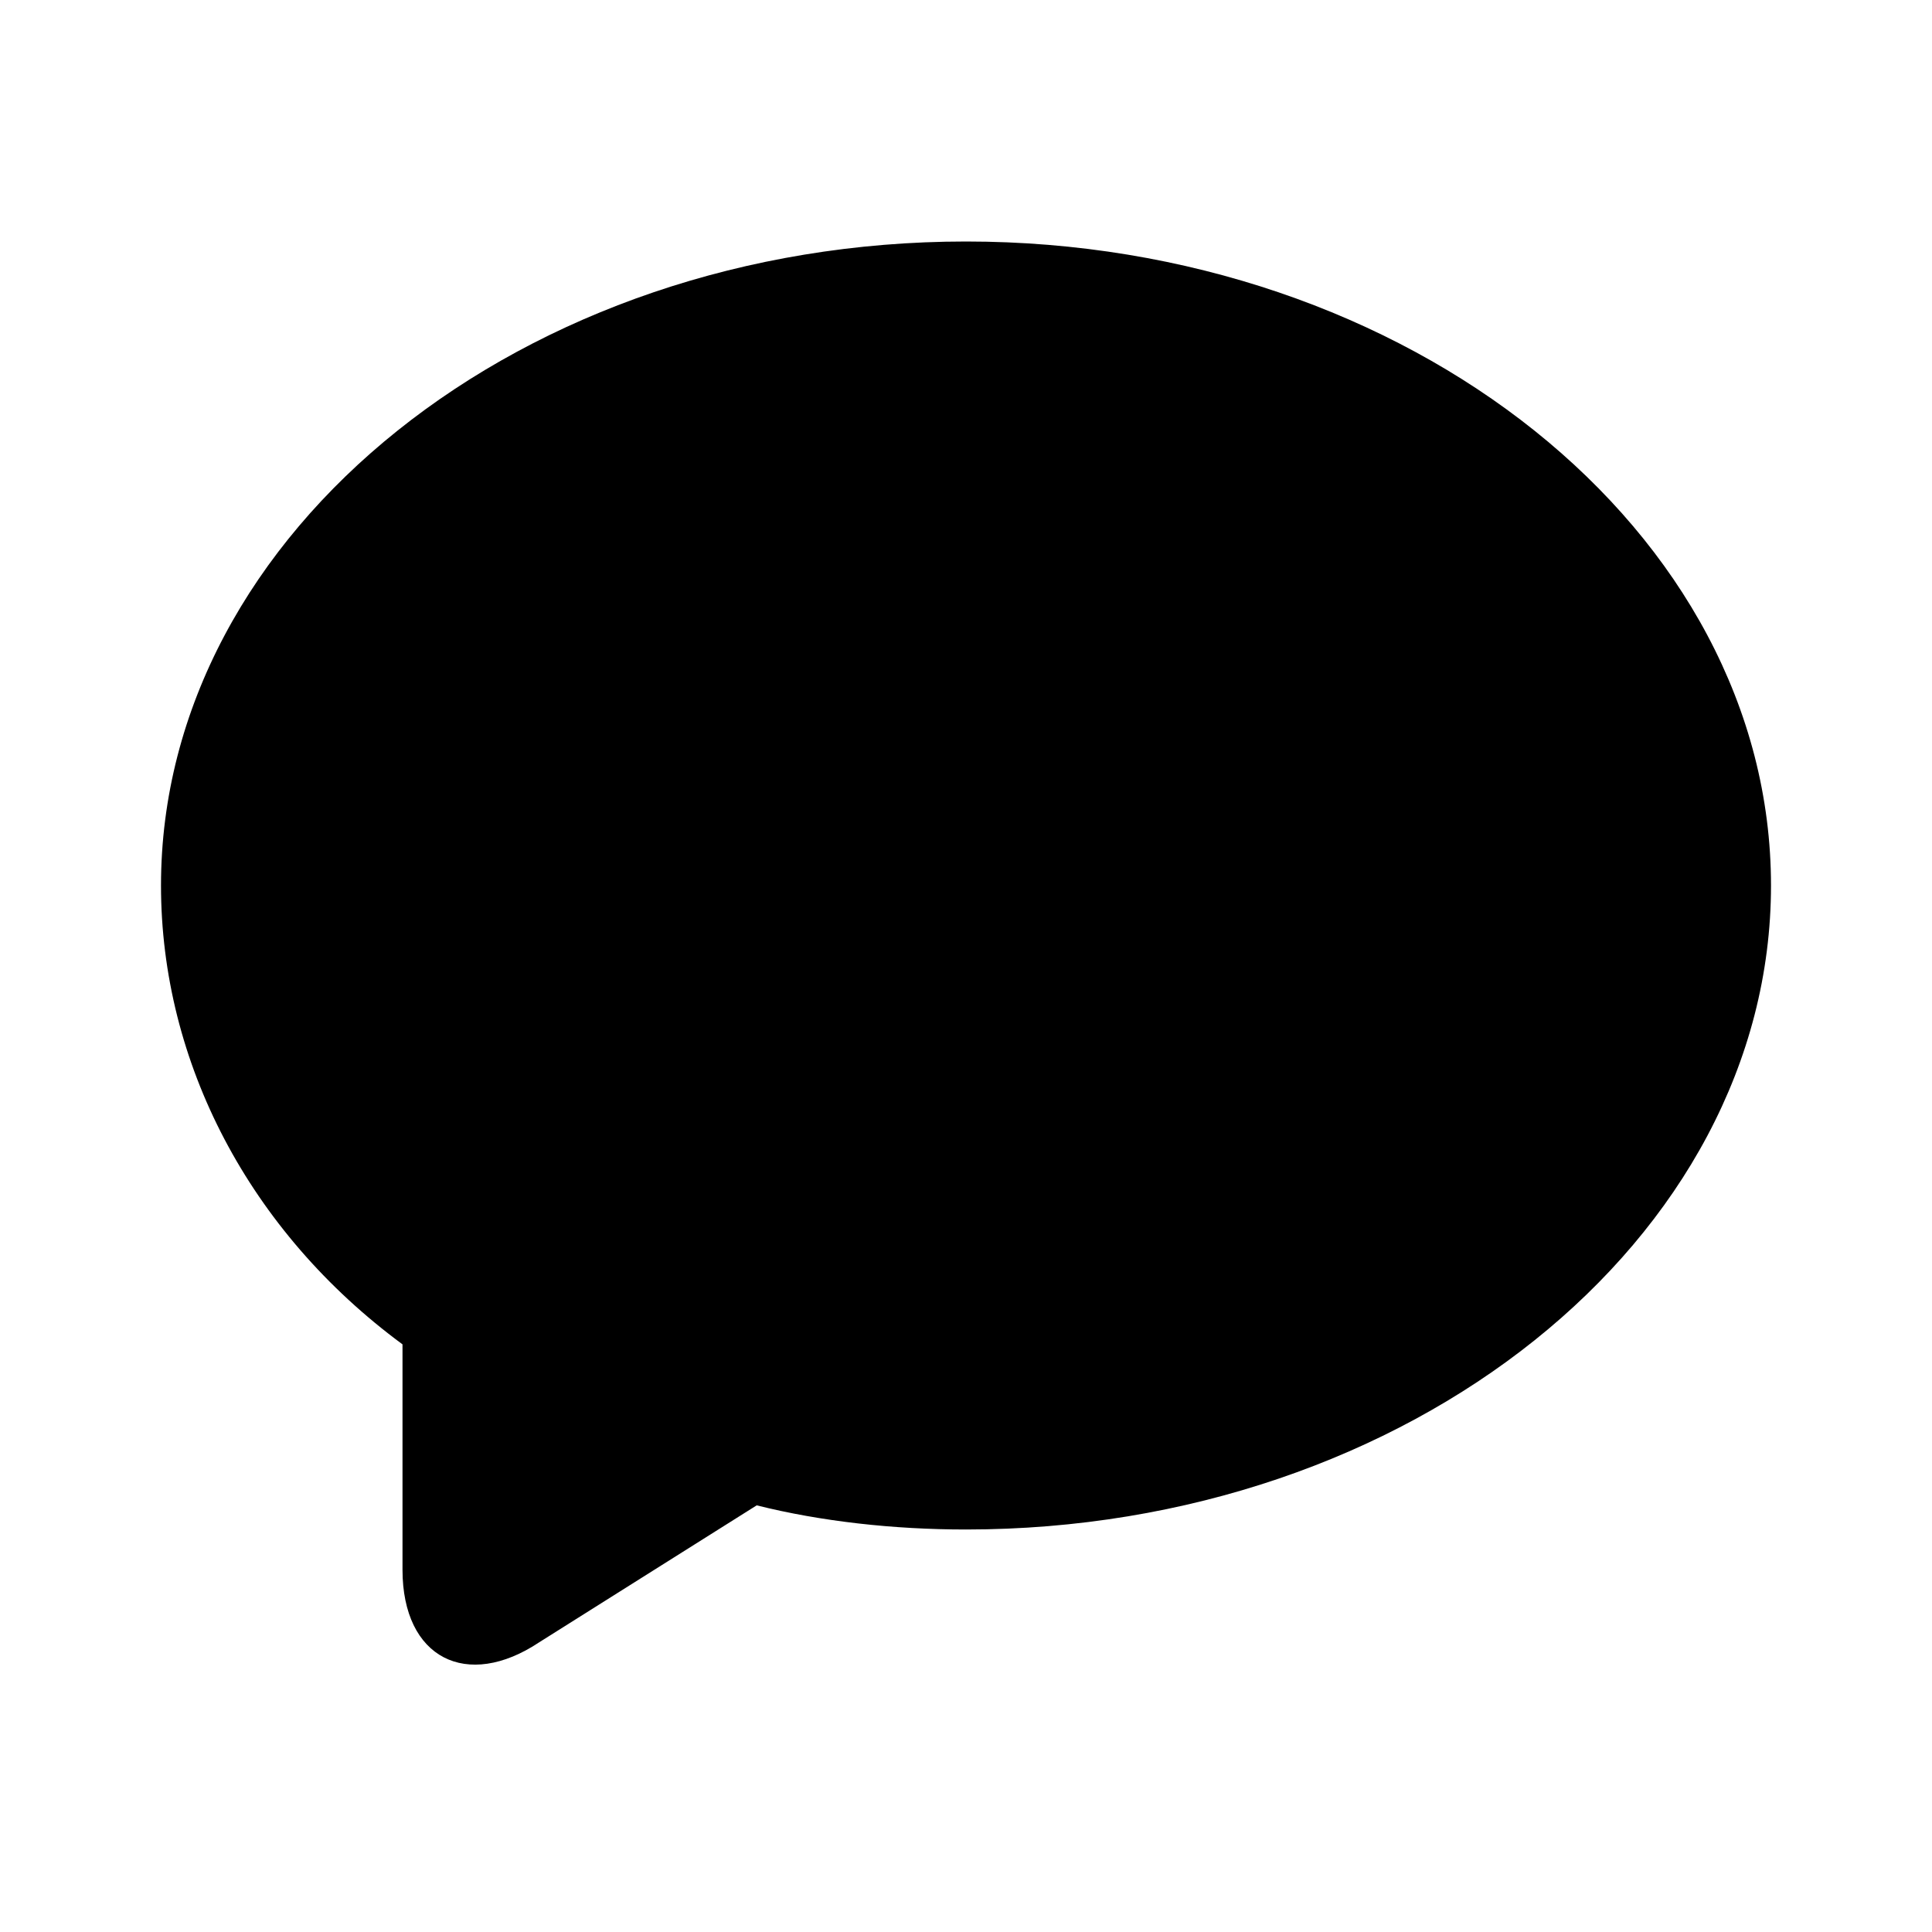 <svg
        xmlns="http://www.w3.org/2000/svg"
        viewBox="0 0 24 24"
        id="vector">
    <path
            id="path_1"
            d="M 12 3 C 6.5 3 2 6.6 2 11 C 2 13.2 3.1 15.3 5 16.7 L 5 19.5 C 5 20.6 5.8 21 6.7 20.4 L 9.4 18.7 C 10.2 18.9 11.1 19 12 19 C 17.5 19 22 15.4 22 11 C 22 6.6 17.5 3 12 3 Z"
    />
</svg>

